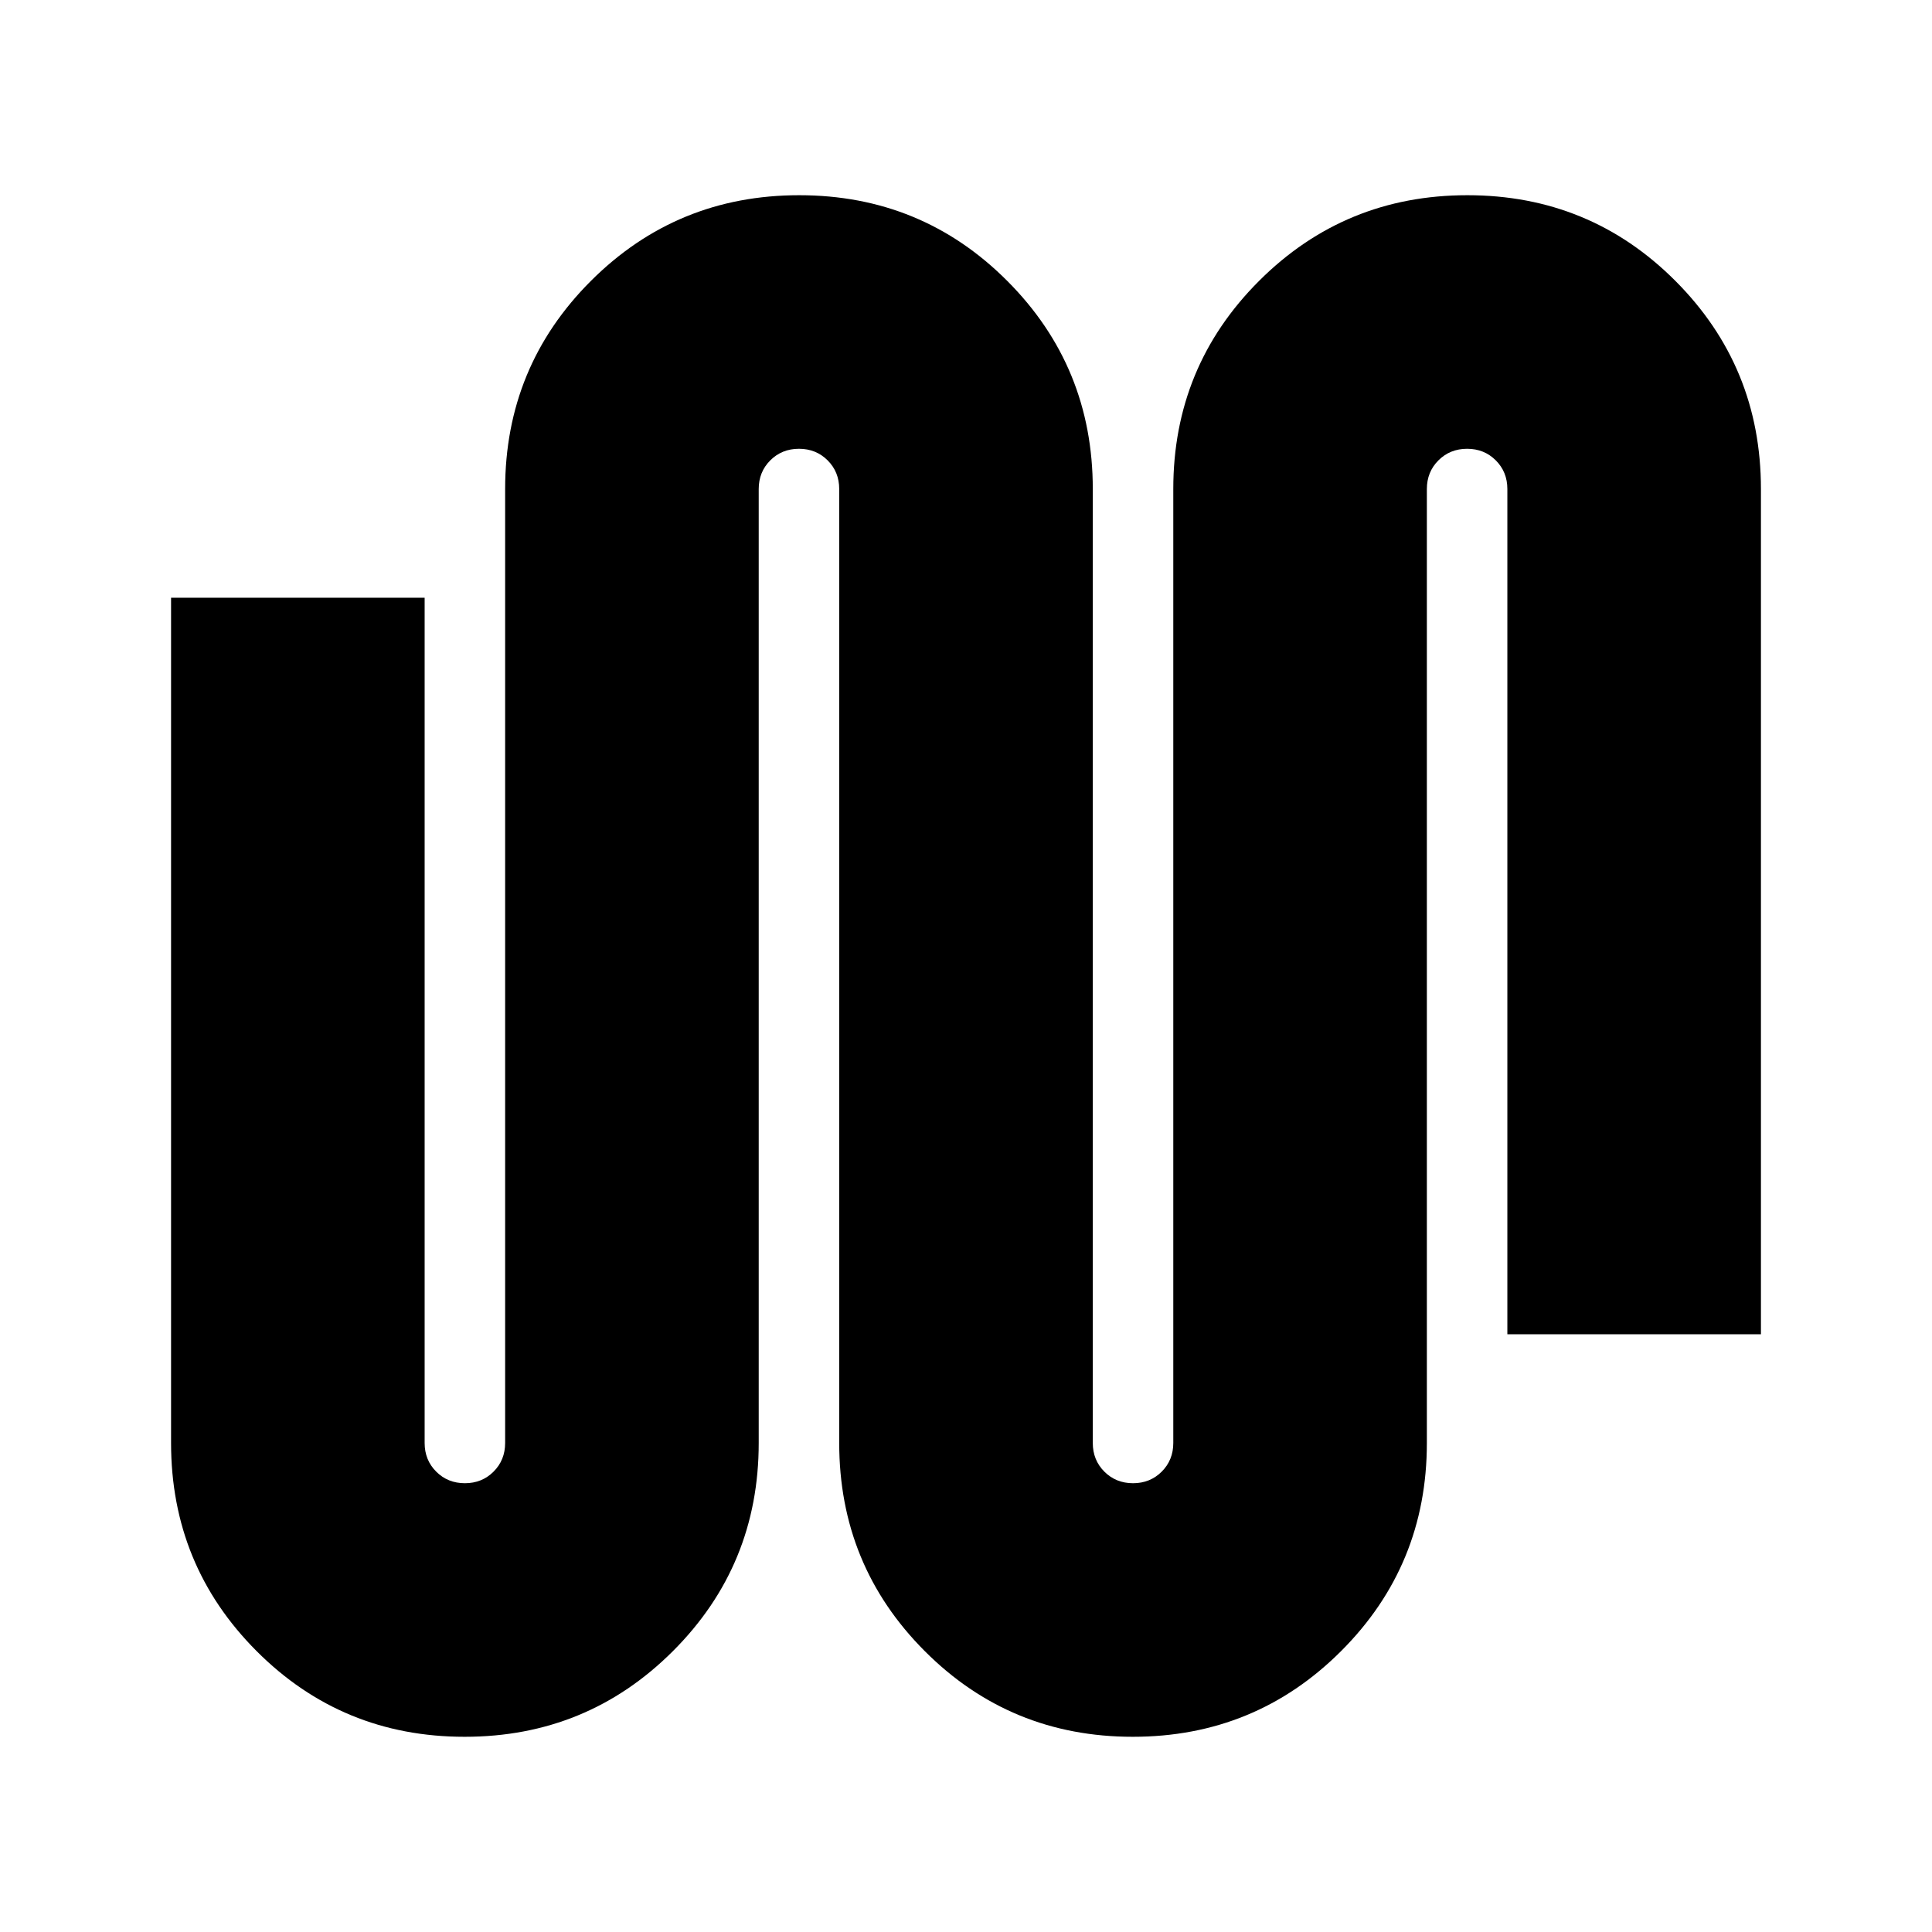 <svg xmlns="http://www.w3.org/2000/svg" height="24" viewBox="0 -960 960 960" width="24"><path d="M230.882-97Q170-97 127.5-139.583 85-182.167 85-243v-420h126v420q0 8.5 5.75 14.25T231-223q8.5 0 14.25-5.75T251-243v-474q0-60.833 42.618-103.417Q336.235-863 397.118-863 458-863 500.5-820.417 543-777.833 543-717v474q0 8.5 5.75 14.25T563-223q8.5 0 14.25-5.75T583-243v-474q0-60.833 42.618-103.417Q668.235-863 729.118-863 790-863 832.5-820.417 875-777.833 875-717v420H749v-420q0-8.5-5.75-14.25T729-737q-8.5 0-14.25 5.75T709-717v474q0 60.833-42.618 103.417Q623.765-97 562.882-97 502-97 459.5-139.583 417-182.167 417-243v-474q0-8.5-5.75-14.25T397-737q-8.5 0-14.25 5.75T377-717v474q0 60.833-42.618 103.417Q291.765-97 230.882-97Z"/></svg>